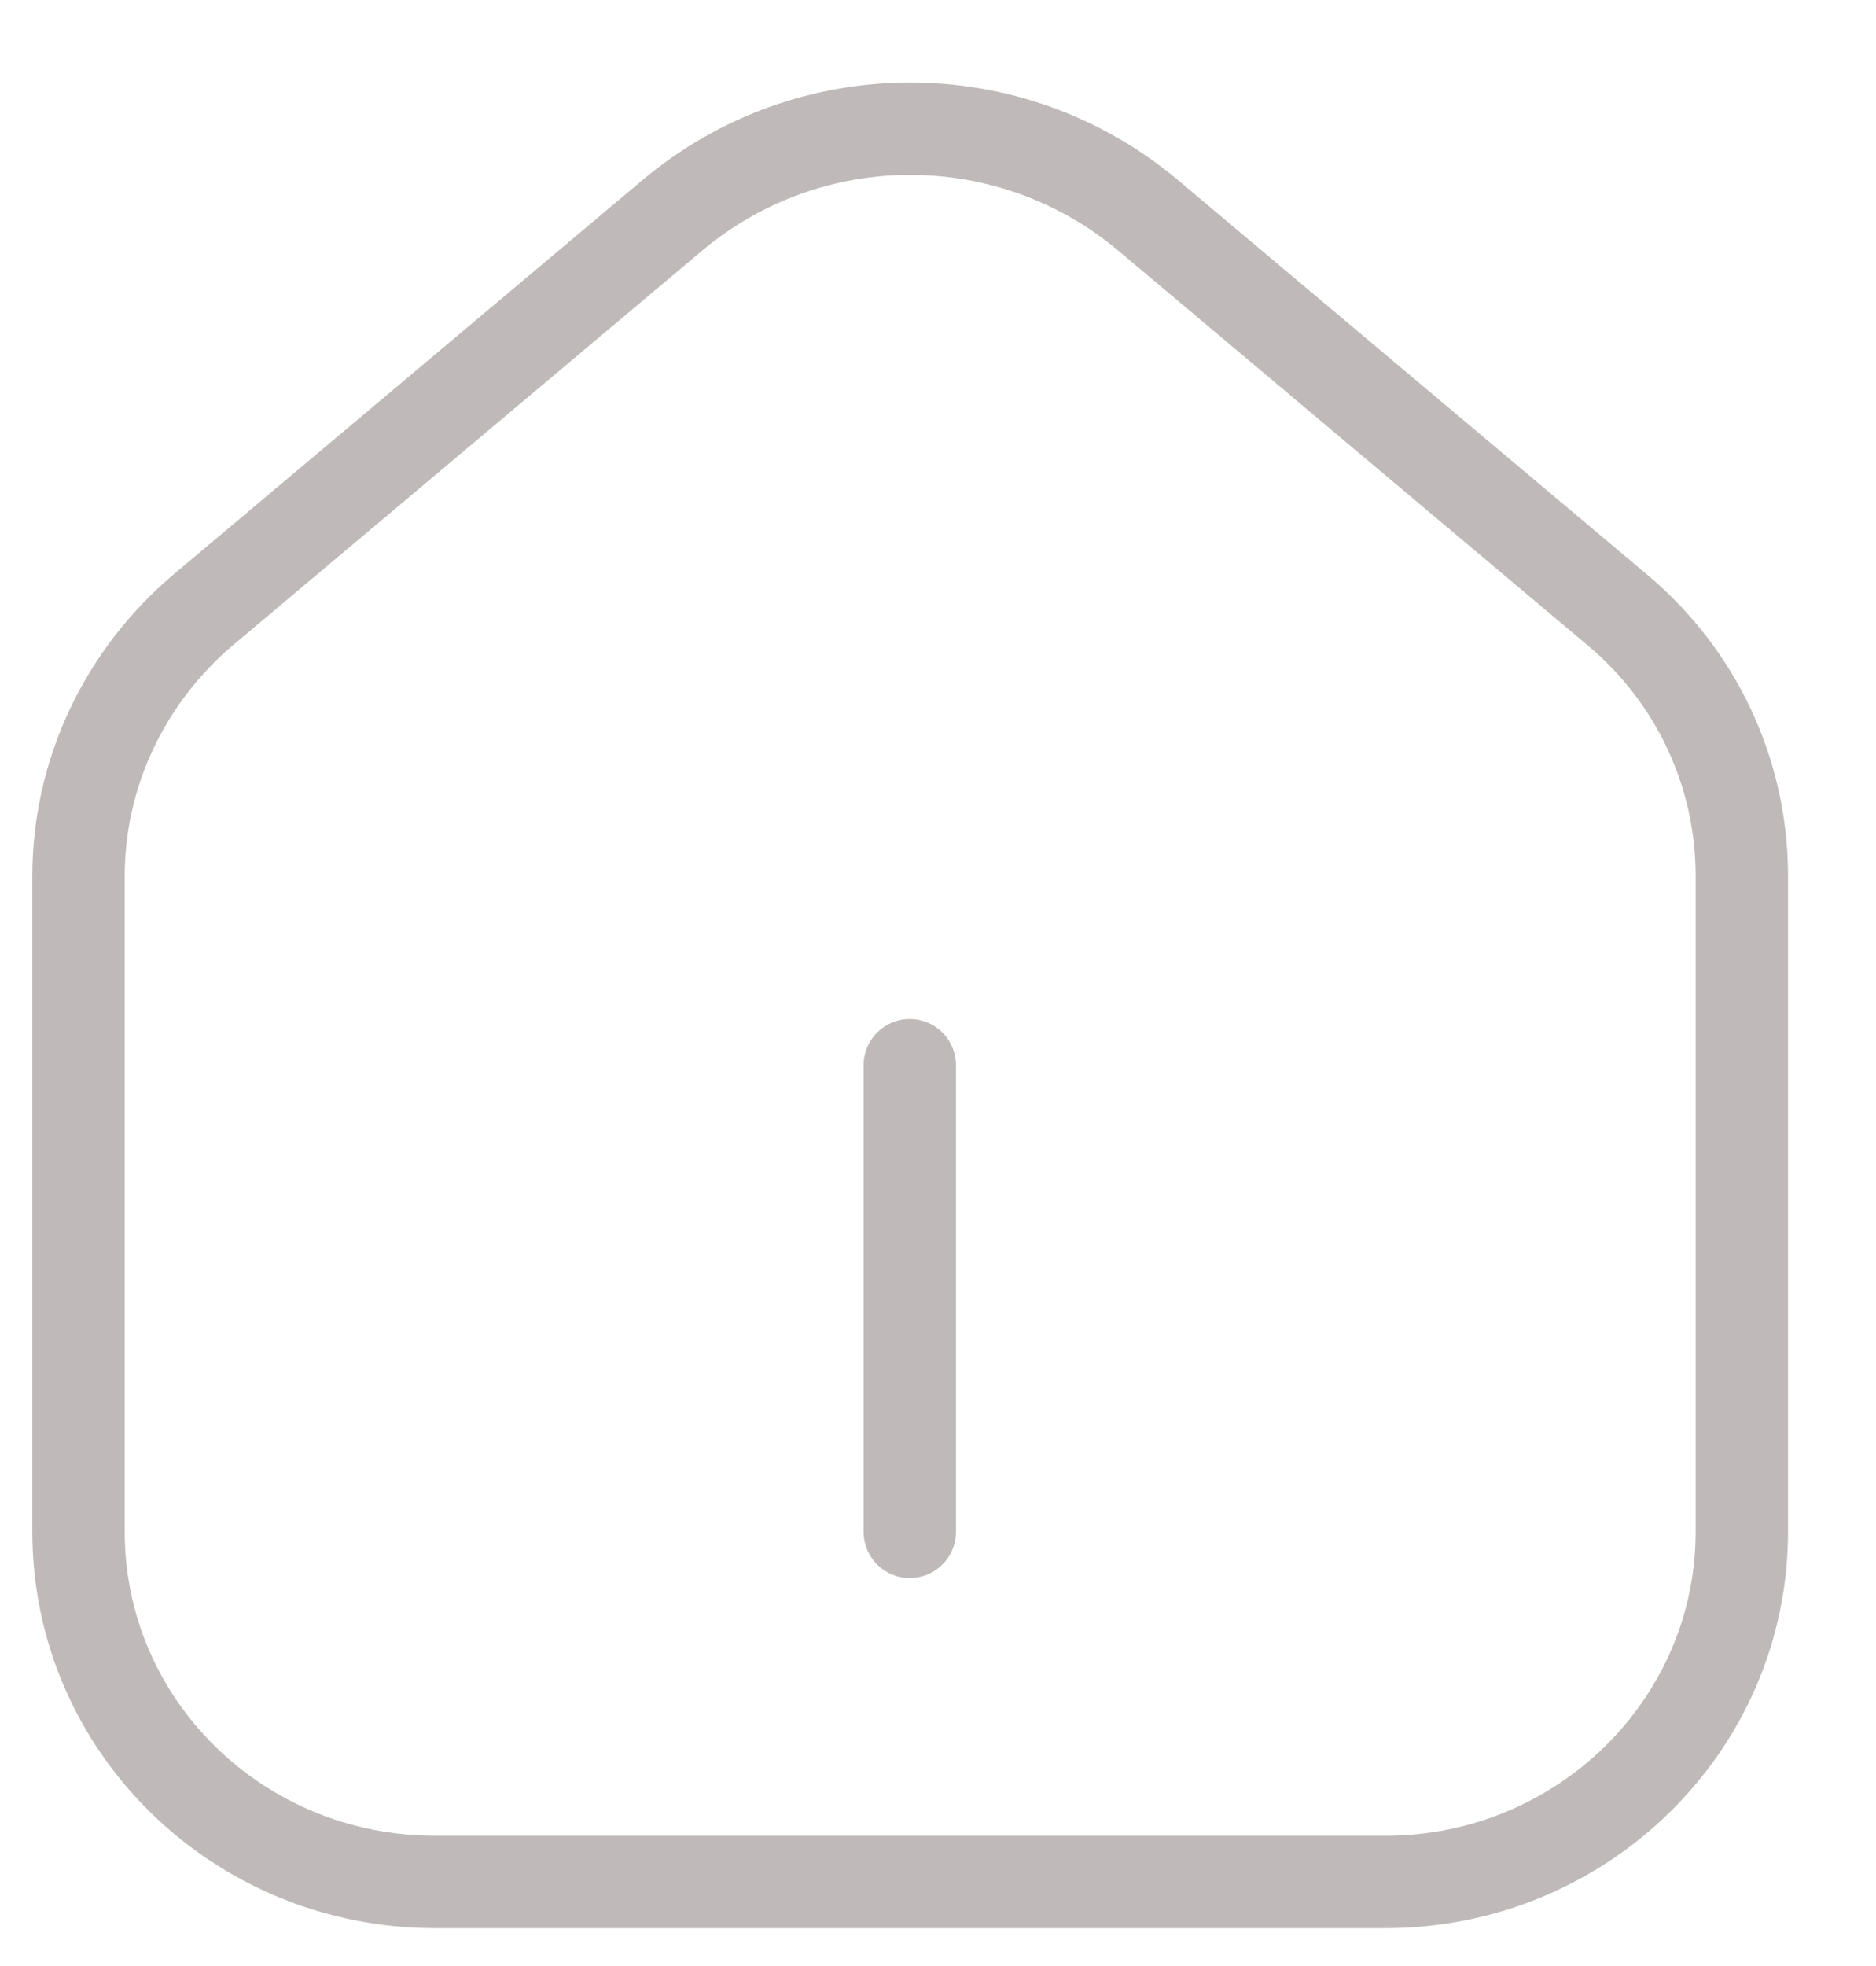 <svg width="21" height="22" viewBox="0 0 21 22" fill="none" xmlns="http://www.w3.org/2000/svg">
    <path d="M10.184 11.92V17.141" stroke="#BFB9B9" stroke-width="1.034" stroke-linecap="round"/>
    <path fill-rule="evenodd" clip-rule="evenodd" d="M4.87 21.059H15.508C17.71 21.059 19.498 19.302 19.498 17.141V9.801C19.498 8.653 18.992 7.568 18.103 6.824L12.851 2.409C11.31 1.117 9.067 1.117 7.527 2.409L2.275 6.824C1.396 7.568 0.879 8.653 0.879 9.801V17.141C0.879 19.312 2.668 21.059 4.87 21.059Z" stroke="#BFB9B9" stroke-width="1.034" stroke-linecap="round"/>
</svg>